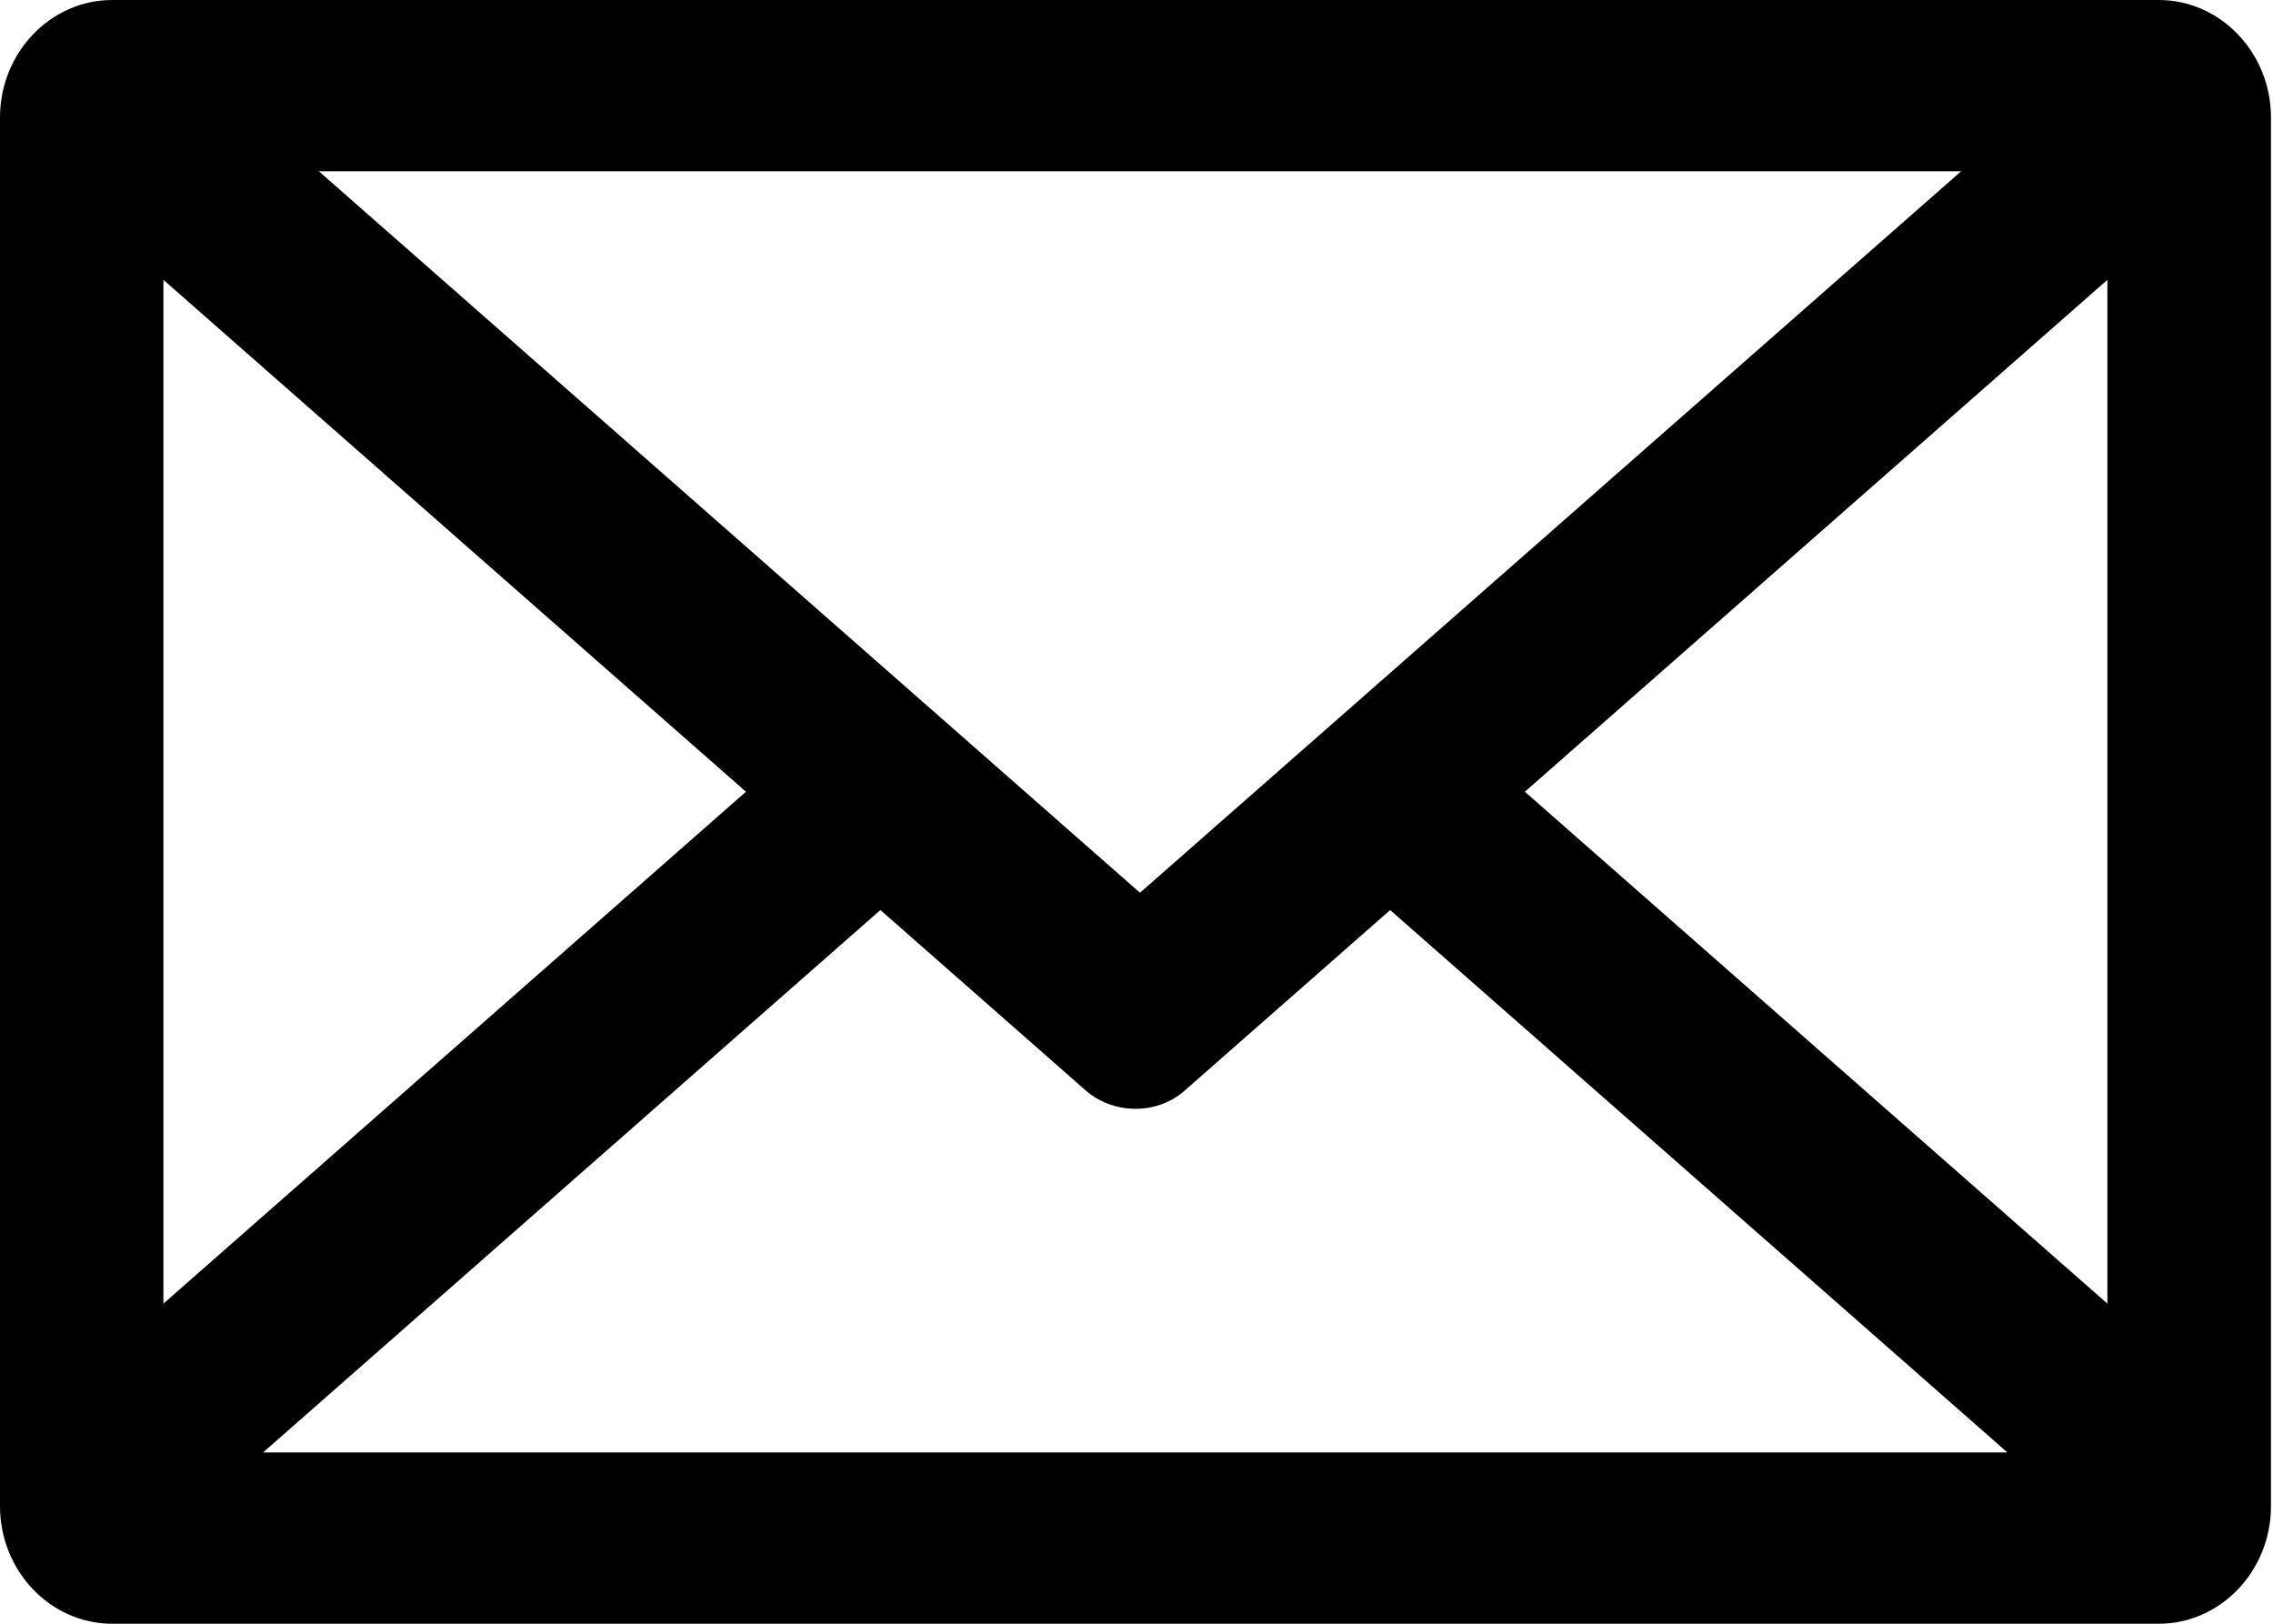 <svg width="28" height="20" viewBox="0 0 28 20" fill="none" xmlns="http://www.w3.org/2000/svg">
<g clip-path="url(#clip0_123_185)">
<path fill-rule="evenodd" clip-rule="evenodd" d="M2.013 3.447V16.057L9.189 9.752L2.013 3.447ZM24.157 2.109H3.927L14.043 10.996L24.159 2.109H24.157ZM25.96 16.057V3.447L18.784 9.752L25.96 16.057ZM17.125 11.209L14.59 13.436C14.25 13.735 13.714 13.729 13.374 13.431L10.845 11.209L3.241 17.89H24.728L17.124 11.209H17.125ZM1.381 0H26.593C27.354 0 27.975 0.651 27.975 1.447V18.553C27.975 19.349 27.354 20 26.593 20H1.381C0.621 20 0 19.349 0 18.553V1.447C0 0.651 0.621 0 1.381 0Z" fill="black"/>
</g>
<defs>
<clipPath id="clip0_123_185">
<rect width="28" height="20" fill="white"/>
</clipPath>
</defs>
</svg>
